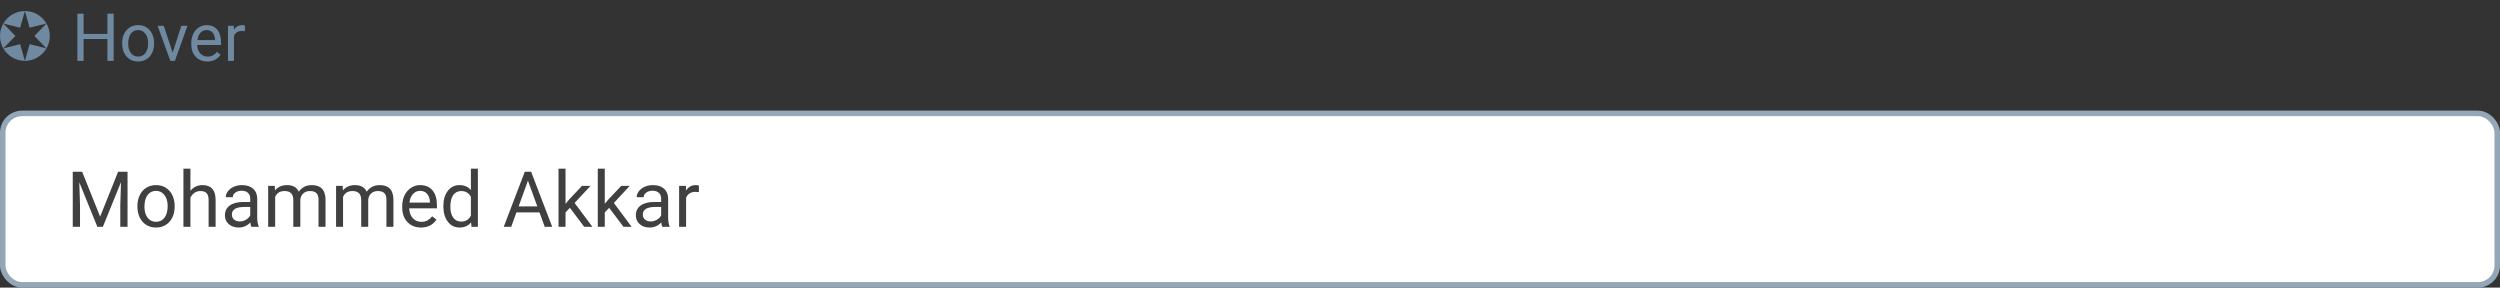 <svg width="452" height="52" viewBox="0 0 452 52" fill="none" xmlns="http://www.w3.org/2000/svg">
<rect x="0" y="0" width="452" height="52" fill="#333333" stroke="none"/>
<rect x="0.5" y="20.5" width="451" height="31" rx="3.5" fill="white"/>
<path d="M14.851 31.047L18.105 39.168L21.358 31.047H23.061V41H21.748V37.124L21.871 32.94L18.604 41H17.599L14.338 32.961L14.468 37.124V41H13.155V31.047H14.851ZM24.845 37.233C24.845 36.509 24.986 35.857 25.269 35.278C25.556 34.7 25.952 34.253 26.458 33.938C26.968 33.624 27.549 33.467 28.201 33.467C29.208 33.467 30.022 33.815 30.642 34.513C31.266 35.21 31.578 36.137 31.578 37.295V37.384C31.578 38.104 31.439 38.751 31.161 39.325C30.888 39.895 30.494 40.339 29.979 40.658C29.468 40.977 28.88 41.137 28.215 41.137C27.212 41.137 26.399 40.788 25.774 40.091C25.155 39.394 24.845 38.471 24.845 37.322V37.233ZM26.116 37.384C26.116 38.204 26.305 38.863 26.684 39.359C27.066 39.856 27.577 40.105 28.215 40.105C28.857 40.105 29.368 39.854 29.746 39.352C30.124 38.847 30.314 38.14 30.314 37.233C30.314 36.422 30.12 35.766 29.732 35.265C29.35 34.759 28.839 34.506 28.201 34.506C27.577 34.506 27.073 34.754 26.69 35.251C26.308 35.748 26.116 36.459 26.116 37.384ZM34.429 34.499C34.989 33.811 35.718 33.467 36.616 33.467C38.179 33.467 38.968 34.349 38.981 36.112V41H37.717V36.105C37.712 35.572 37.589 35.178 37.348 34.923C37.111 34.668 36.739 34.54 36.233 34.54C35.823 34.54 35.463 34.649 35.153 34.868C34.843 35.087 34.602 35.374 34.429 35.73V41H33.164V30.5H34.429V34.499ZM45.441 41C45.368 40.854 45.309 40.594 45.264 40.221C44.676 40.831 43.974 41.137 43.158 41.137C42.429 41.137 41.83 40.932 41.36 40.522C40.895 40.107 40.663 39.583 40.663 38.949C40.663 38.179 40.955 37.582 41.538 37.158C42.126 36.73 42.951 36.516 44.013 36.516H45.243V35.935C45.243 35.492 45.111 35.142 44.847 34.882C44.582 34.617 44.193 34.485 43.678 34.485C43.227 34.485 42.848 34.599 42.543 34.827C42.238 35.055 42.085 35.331 42.085 35.654H40.813C40.813 35.285 40.943 34.93 41.203 34.588C41.467 34.242 41.823 33.968 42.27 33.768C42.721 33.567 43.215 33.467 43.753 33.467C44.605 33.467 45.273 33.681 45.756 34.109C46.239 34.533 46.49 35.119 46.508 35.866V39.27C46.508 39.95 46.594 40.49 46.768 40.891V41H45.441ZM43.343 40.036C43.739 40.036 44.115 39.934 44.471 39.728C44.826 39.523 45.084 39.257 45.243 38.929V37.411H44.252C42.703 37.411 41.928 37.865 41.928 38.772C41.928 39.168 42.06 39.478 42.324 39.701C42.589 39.925 42.928 40.036 43.343 40.036ZM49.68 33.603L49.714 34.424C50.256 33.786 50.988 33.467 51.908 33.467C52.943 33.467 53.647 33.863 54.02 34.656C54.267 34.301 54.586 34.014 54.977 33.795C55.374 33.576 55.841 33.467 56.379 33.467C58.001 33.467 58.826 34.326 58.853 36.044V41H57.589V36.119C57.589 35.59 57.468 35.196 57.227 34.937C56.985 34.672 56.579 34.54 56.01 34.54C55.54 34.54 55.151 34.681 54.841 34.964C54.531 35.242 54.351 35.618 54.301 36.092V41H53.029V36.153C53.029 35.078 52.503 34.54 51.45 34.54C50.621 34.54 50.053 34.893 49.748 35.6V41H48.483V33.603H49.68ZM61.957 33.603L61.991 34.424C62.533 33.786 63.265 33.467 64.186 33.467C65.22 33.467 65.924 33.863 66.298 34.656C66.544 34.301 66.863 34.014 67.255 33.795C67.651 33.576 68.118 33.467 68.656 33.467C70.279 33.467 71.103 34.326 71.131 36.044V41H69.866V36.119C69.866 35.59 69.745 35.196 69.504 34.937C69.262 34.672 68.857 34.54 68.287 34.54C67.818 34.54 67.428 34.681 67.118 34.964C66.808 35.242 66.628 35.618 66.578 36.092V41H65.307V36.153C65.307 35.078 64.78 34.54 63.727 34.54C62.898 34.54 62.331 34.893 62.025 35.6V41H60.761V33.603H61.957ZM76.114 41.137C75.112 41.137 74.296 40.809 73.667 40.152C73.038 39.492 72.724 38.61 72.724 37.507V37.274C72.724 36.541 72.863 35.887 73.141 35.312C73.423 34.734 73.815 34.283 74.316 33.959C74.822 33.631 75.369 33.467 75.957 33.467C76.919 33.467 77.666 33.783 78.199 34.417C78.732 35.05 78.999 35.957 78.999 37.138V37.664H73.988C74.007 38.393 74.218 38.983 74.624 39.435C75.034 39.881 75.554 40.105 76.183 40.105C76.629 40.105 77.007 40.013 77.317 39.831C77.627 39.649 77.898 39.407 78.131 39.106L78.903 39.708C78.284 40.66 77.354 41.137 76.114 41.137ZM75.957 34.506C75.447 34.506 75.018 34.693 74.672 35.066C74.326 35.435 74.111 35.955 74.029 36.625H77.734V36.529C77.698 35.887 77.525 35.39 77.215 35.039C76.905 34.684 76.486 34.506 75.957 34.506ZM80.161 37.24C80.161 36.105 80.43 35.194 80.968 34.506C81.505 33.813 82.21 33.467 83.08 33.467C83.946 33.467 84.632 33.763 85.138 34.355V30.5H86.402V41H85.24L85.179 40.207C84.673 40.827 83.969 41.137 83.066 41.137C82.21 41.137 81.51 40.786 80.968 40.084C80.43 39.382 80.161 38.466 80.161 37.336V37.24ZM81.426 37.384C81.426 38.222 81.599 38.879 81.945 39.352C82.292 39.827 82.77 40.063 83.381 40.063C84.183 40.063 84.769 39.703 85.138 38.983V35.586C84.759 34.889 84.178 34.54 83.394 34.54C82.775 34.54 82.292 34.779 81.945 35.258C81.599 35.736 81.426 36.445 81.426 37.384ZM97.538 38.402H93.368L92.432 41H91.078L94.879 31.047H96.027L99.835 41H98.488L97.538 38.402ZM93.765 37.322H97.148L95.453 32.667L93.765 37.322ZM103.041 37.575L102.248 38.402V41H100.983V30.5H102.248V36.851L102.925 36.037L105.229 33.603H106.767L103.889 36.693L107.102 41H105.618L103.041 37.575ZM110.137 37.575L109.344 38.402V41H108.079V30.5H109.344V36.851L110.021 36.037L112.324 33.603H113.862L110.984 36.693L114.197 41H112.714L110.137 37.575ZM119.734 41C119.661 40.854 119.602 40.594 119.557 40.221C118.969 40.831 118.267 41.137 117.451 41.137C116.722 41.137 116.123 40.932 115.653 40.522C115.188 40.107 114.956 39.583 114.956 38.949C114.956 38.179 115.248 37.582 115.831 37.158C116.419 36.73 117.244 36.516 118.306 36.516H119.536V35.935C119.536 35.492 119.404 35.142 119.14 34.882C118.875 34.617 118.486 34.485 117.971 34.485C117.52 34.485 117.141 34.599 116.836 34.827C116.531 35.055 116.378 35.331 116.378 35.654H115.106C115.106 35.285 115.236 34.93 115.496 34.588C115.76 34.242 116.116 33.968 116.562 33.768C117.014 33.567 117.508 33.467 118.046 33.467C118.898 33.467 119.566 33.681 120.049 34.109C120.532 34.533 120.783 35.119 120.801 35.866V39.27C120.801 39.95 120.887 40.49 121.061 40.891V41H119.734ZM117.636 40.036C118.032 40.036 118.408 39.934 118.764 39.728C119.119 39.523 119.377 39.257 119.536 38.929V37.411H118.545C116.995 37.411 116.221 37.865 116.221 38.772C116.221 39.168 116.353 39.478 116.617 39.701C116.882 39.925 117.221 40.036 117.636 40.036ZM126.358 34.738C126.167 34.706 125.96 34.69 125.736 34.69C124.907 34.69 124.344 35.044 124.048 35.75V41H122.783V33.603H124.014L124.034 34.458C124.449 33.797 125.037 33.467 125.798 33.467C126.044 33.467 126.231 33.499 126.358 33.562V34.738Z" fill="#404040"/>
<rect x="0.5" y="20.5" width="451" height="31" rx="3.5" stroke="#93A7B8"/>
<path d="M20.547 11H19.416V7.057H15.115V11H13.99V2.469H15.115V6.137H19.416V2.469H20.547V11ZM22.088 7.771C22.088 7.15 22.209 6.592 22.451 6.096C22.697 5.6 23.037 5.217 23.471 4.947C23.908 4.678 24.406 4.543 24.965 4.543C25.828 4.543 26.525 4.842 27.057 5.439C27.592 6.037 27.859 6.832 27.859 7.824V7.9C27.859 8.518 27.74 9.072 27.502 9.564C27.268 10.053 26.93 10.434 26.488 10.707C26.051 10.98 25.547 11.117 24.977 11.117C24.117 11.117 23.42 10.818 22.885 10.221C22.354 9.623 22.088 8.832 22.088 7.848V7.771ZM23.178 7.9C23.178 8.604 23.34 9.168 23.664 9.594C23.992 10.02 24.43 10.232 24.977 10.232C25.527 10.232 25.965 10.018 26.289 9.588C26.613 9.154 26.775 8.549 26.775 7.771C26.775 7.076 26.609 6.514 26.277 6.084C25.949 5.65 25.512 5.434 24.965 5.434C24.43 5.434 23.998 5.646 23.67 6.072C23.342 6.498 23.178 7.107 23.178 7.9ZM31.217 9.529L32.787 4.66H33.895L31.621 11H30.795L28.498 4.66H29.605L31.217 9.529ZM37.486 11.117C36.627 11.117 35.928 10.836 35.389 10.273C34.85 9.707 34.58 8.951 34.58 8.006V7.807C34.58 7.178 34.699 6.617 34.938 6.125C35.18 5.629 35.516 5.242 35.945 4.965C36.379 4.684 36.848 4.543 37.352 4.543C38.176 4.543 38.816 4.814 39.273 5.357C39.73 5.9 39.959 6.678 39.959 7.689V8.141H35.664C35.68 8.766 35.861 9.271 36.209 9.658C36.56 10.041 37.006 10.232 37.545 10.232C37.928 10.232 38.252 10.154 38.518 9.998C38.783 9.842 39.016 9.635 39.215 9.377L39.877 9.893C39.346 10.709 38.549 11.117 37.486 11.117ZM37.352 5.434C36.914 5.434 36.547 5.594 36.25 5.914C35.953 6.23 35.77 6.676 35.699 7.25H38.875V7.168C38.844 6.617 38.695 6.191 38.43 5.891C38.164 5.586 37.805 5.434 37.352 5.434ZM44.283 5.633C44.119 5.605 43.941 5.592 43.75 5.592C43.039 5.592 42.557 5.895 42.303 6.5V11H41.219V4.66H42.273L42.291 5.393C42.647 4.826 43.15 4.543 43.803 4.543C44.014 4.543 44.174 4.57 44.283 4.625V5.633Z" fill="#6F89A1"/>
<path fill-rule="evenodd" clip-rule="evenodd" d="M4.5 11C6.985 11 9 8.985 9 6.5C9 4.015 6.985 2 4.5 2C2.015 2 0 4.015 0 6.5C0 8.985 2.015 11 4.5 11ZM4.5 11L3.641 7.989L0.603 8.75L2.781 6.5L0.603 4.25L3.641 5.011L4.5 2L5.359 5.011L8.397 4.25L6.219 6.5L8.397 8.75L5.359 7.989L4.5 11Z" fill="#6F89A1"/>
</svg>
